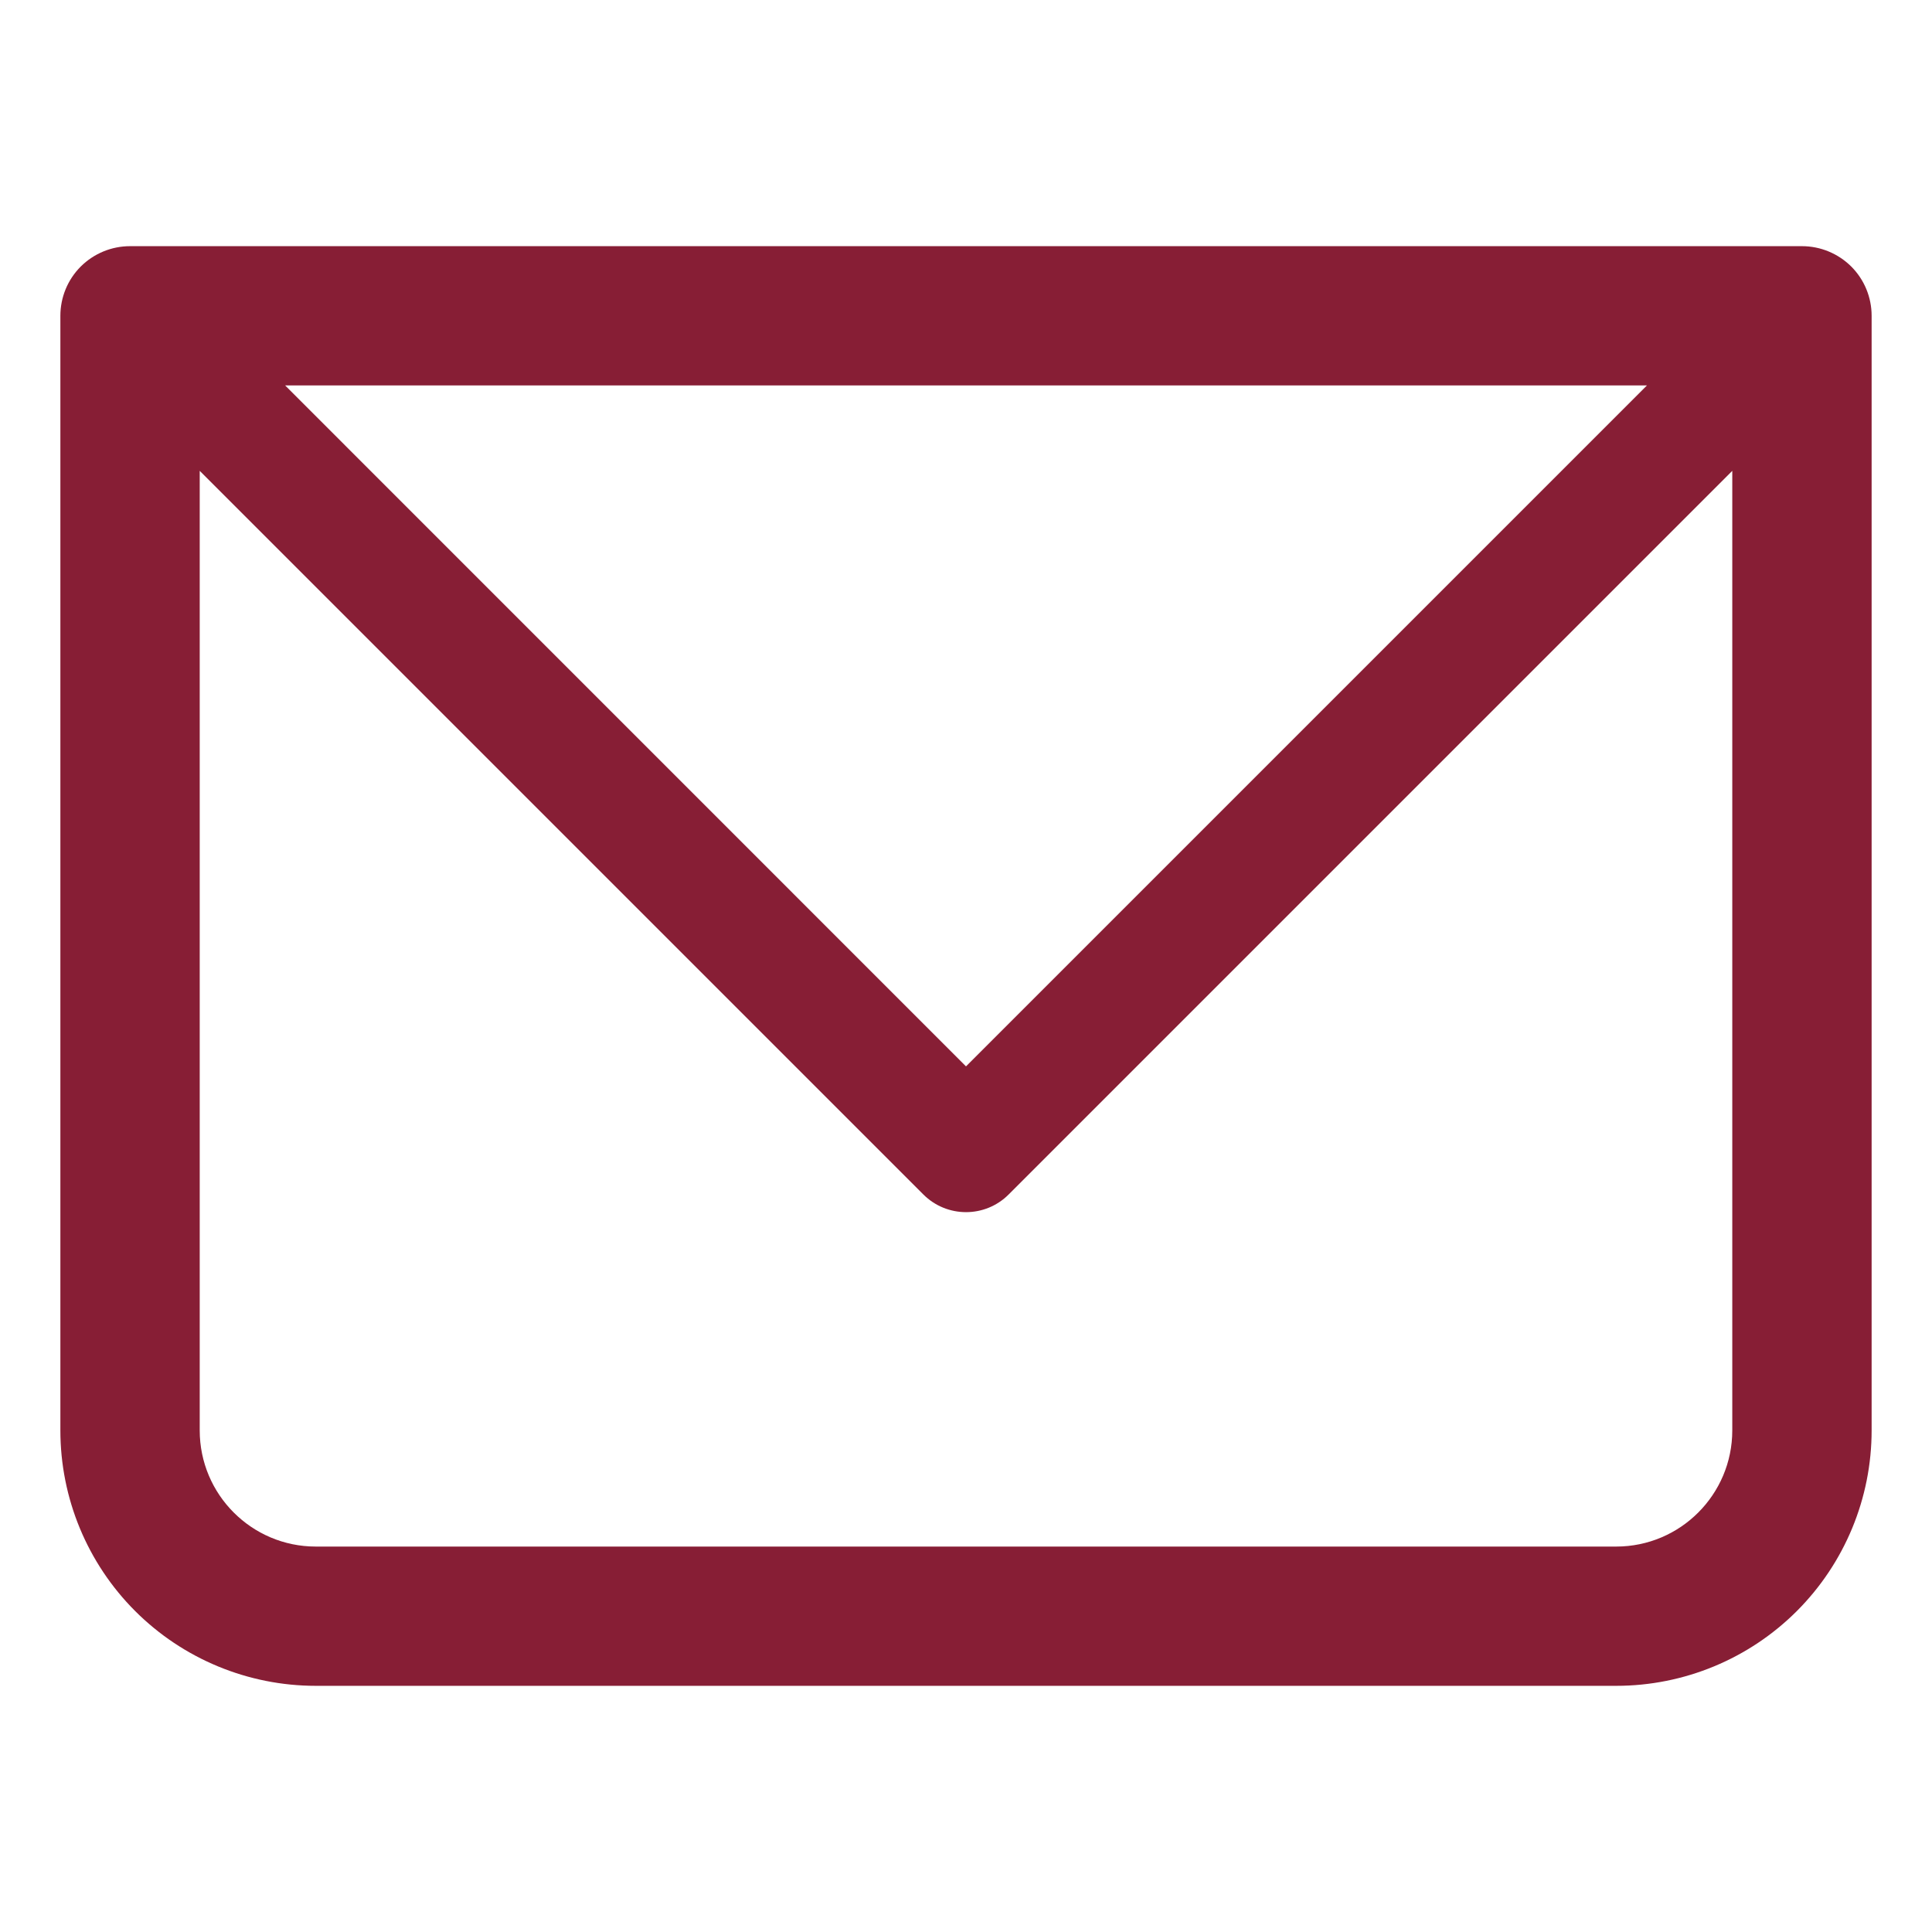 <svg width="24" height="24" viewBox="0 0 24 24" fill="none" xmlns="http://www.w3.org/2000/svg">
<path fill-rule="evenodd" clip-rule="evenodd" d="M1.003 3.311C1.166 3.149 1.386 3.058 1.615 3.058H22.385C22.614 3.058 22.834 3.149 22.997 3.311C23.159 3.473 23.25 3.693 23.25 3.923V17.769C23.25 18.611 22.916 19.418 22.321 20.013C21.726 20.608 20.919 20.942 20.077 20.942H3.923C3.082 20.942 2.274 20.608 1.679 20.013C1.084 19.418 0.75 18.611 0.75 17.769V3.923C0.75 3.693 0.841 3.473 1.003 3.311ZM3.542 4.788L12 13.247L20.459 4.788H3.542ZM21.519 5.849V17.769C21.519 18.565 20.873 19.212 20.077 19.212H3.923C3.127 19.212 2.481 18.565 2.481 17.769V5.849L11.47 14.838C11.763 15.131 12.238 15.131 12.53 14.838L21.519 5.849Z" fill="#871E35"/>
</svg>

